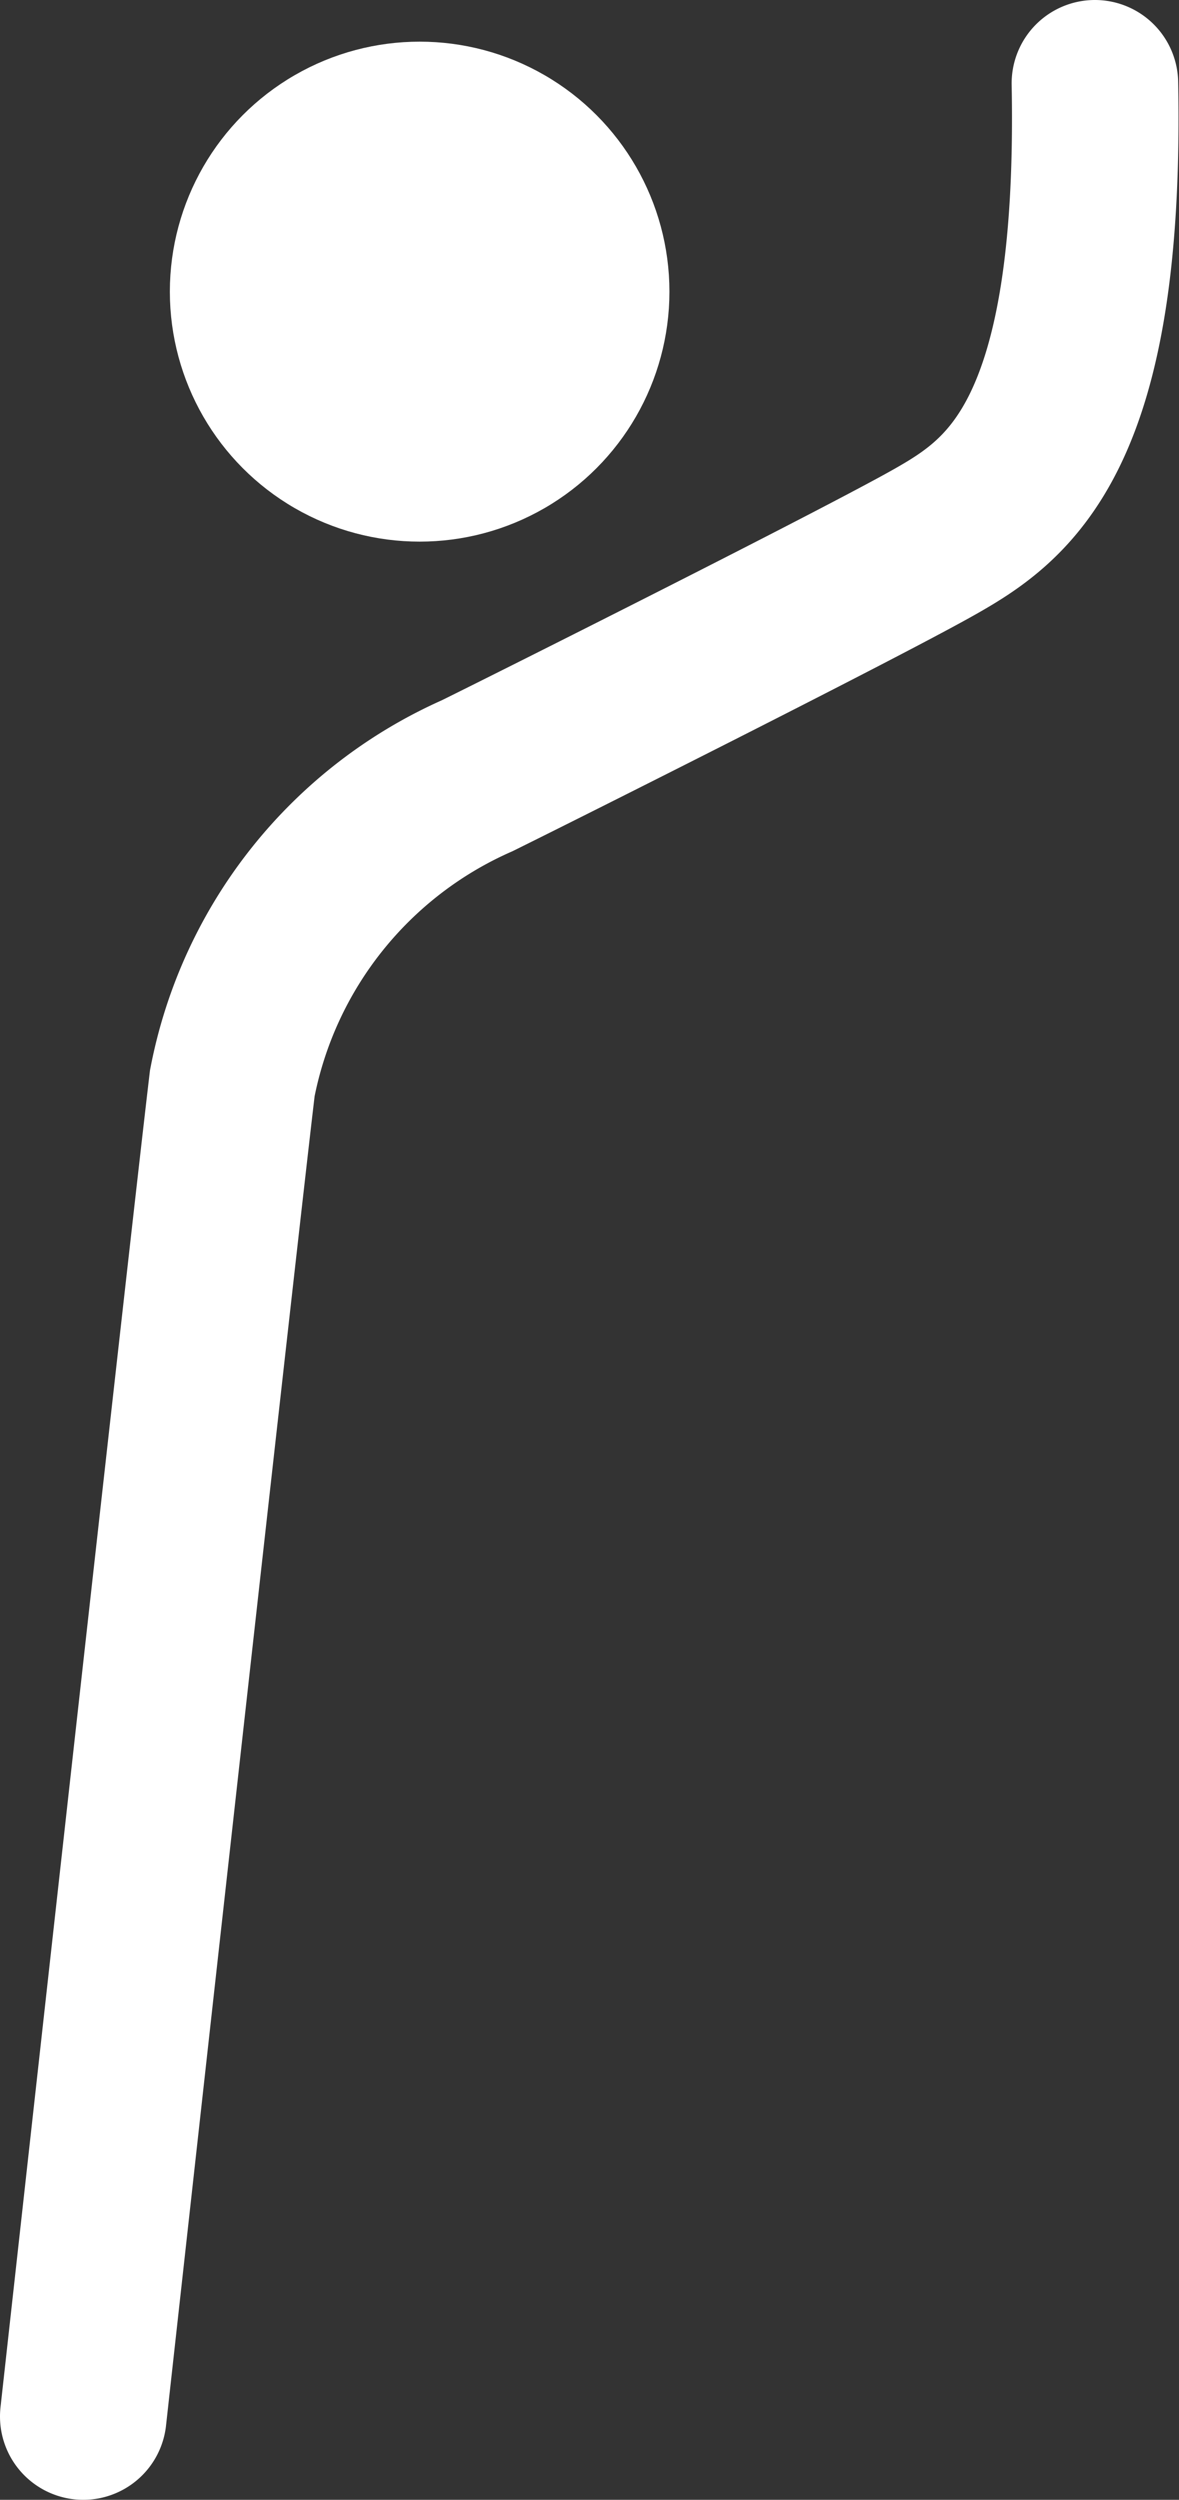 <svg xmlns="http://www.w3.org/2000/svg" viewBox="0 0 14.16 30"><rect x="0" y="0" width="14.16" height="30" fill="#333333" stroke="none"/><defs><style>.cls-1{fill:none;stroke:#fff;stroke-linecap:round;stroke-miterlimit:10;stroke-width:2px;}.cls-2{fill:#fff;}</style></defs><title>cappuccinator</title><g id="Layer_2" data-name="Layer 2"><g id="Layer_1-2" data-name="Layer 1"><path class="cls-1" d="M1,29S2.53,15.19,2.79,13A5.09,5.09,0,0,1,5.73,9.31c.77-.38,4.6-2.3,5.5-2.81s2-1.28,1.92-5.5"/><circle class="cls-2" cx="5.04" cy="3.5" r="3"/></g></g></svg>